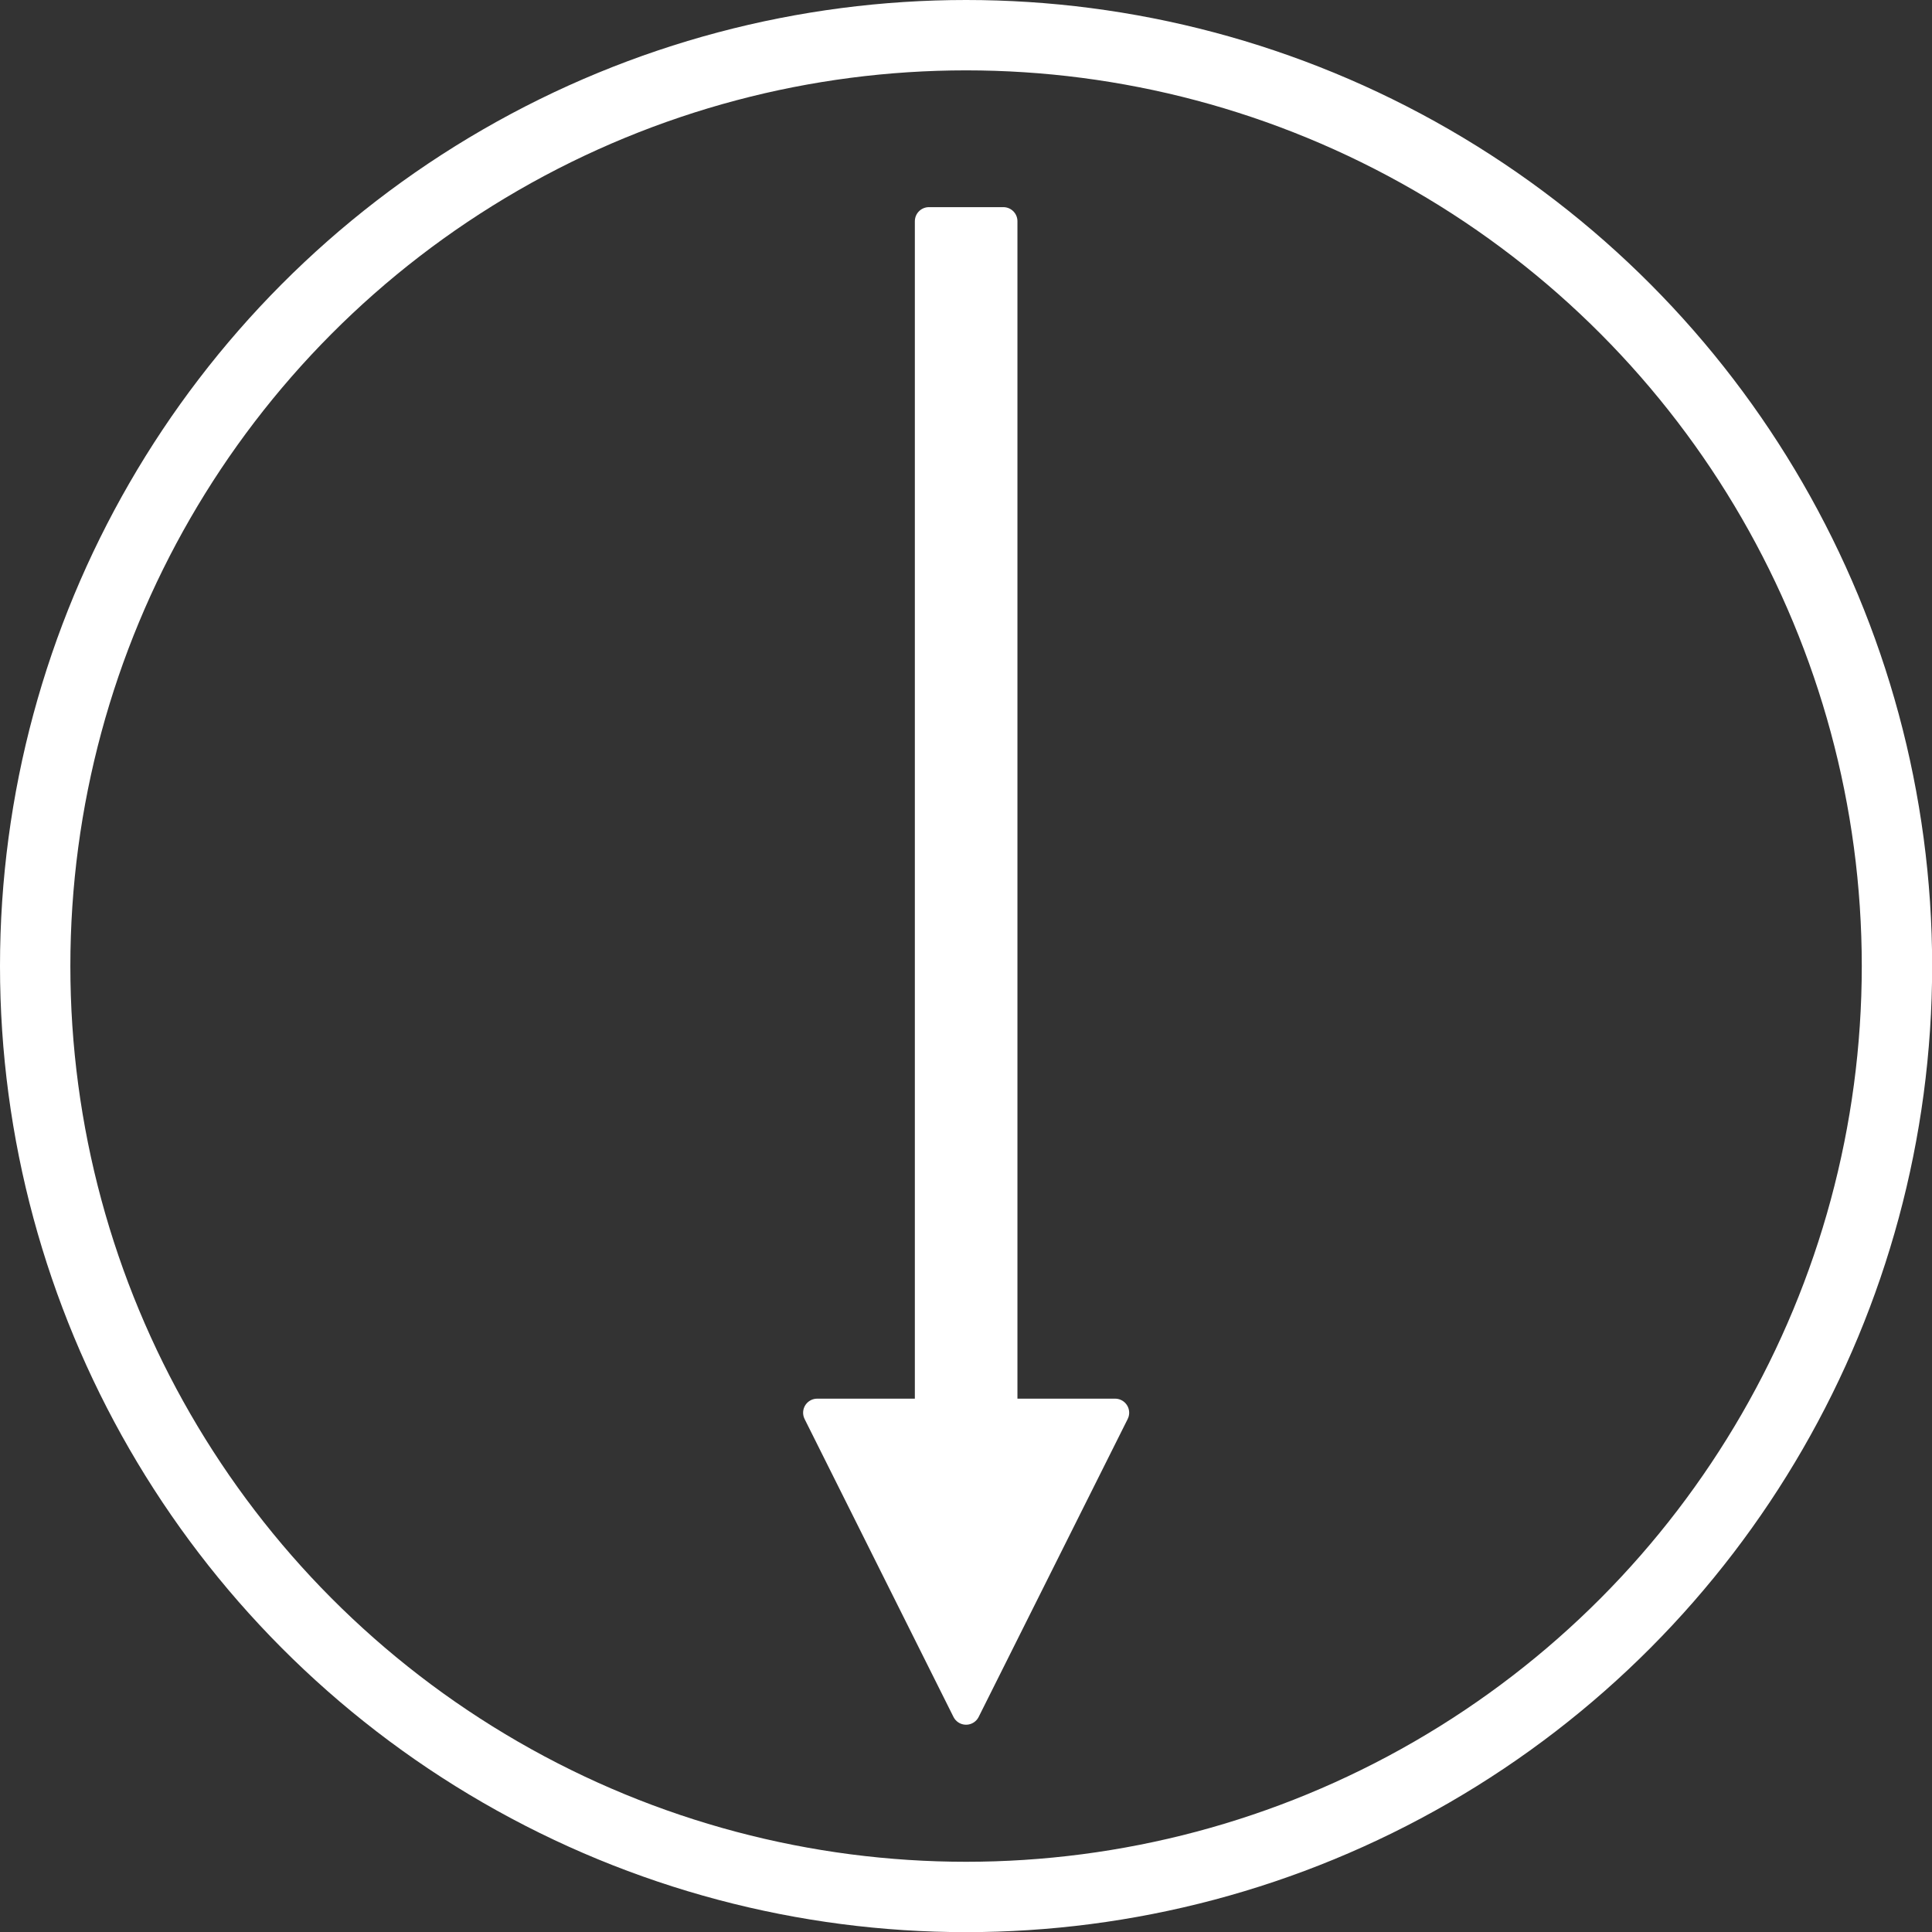 <?xml version="1.0" encoding="UTF-8" standalone="no"?>
<!-- Created with Inkscape (http://www.inkscape.org/) -->

<svg
   width="13.729mm"
   height="13.729mm"
   viewBox="0 0 13.729 13.729"
   version="1.1"
   id="svg1"
   xmlns="http://www.w3.org/2000/svg"
   xmlns:svg="http://www.w3.org/2000/svg">
  <rect x="0" y="0" width="13.729" height="13.729" fill="#333333" stroke="none"/>
  <defs
     id="defs1" />
  <g
     id="layer1"
     transform="translate(-12.979,-108.229)">
    <circle
       style="fill:none;fill-opacity:1;stroke:#ffffff;stroke-width:0.5;stroke-linecap:round;stroke-linejoin:bevel;stroke-dasharray:none;stroke-dashoffset:0;stroke-opacity:1;paint-order:stroke fill markers"
       id="path1"
       cx="19.844"
       cy="115.094"
       r="6.615" />
    <path
       style="fill:#ffffff;fill-opacity:1;stroke:#ffffff;stroke-width:0.2;stroke-linecap:round;stroke-linejoin:round;stroke-dasharray:none;stroke-dashoffset:0;stroke-opacity:1;paint-order:stroke fill markers"
       d="m 19.844,120.385 -1.058,-2.117 h 0.794 v -8.467 h 0.529 v 8.467 h 0.794 z"
       id="path2" />
  </g>
</svg>
